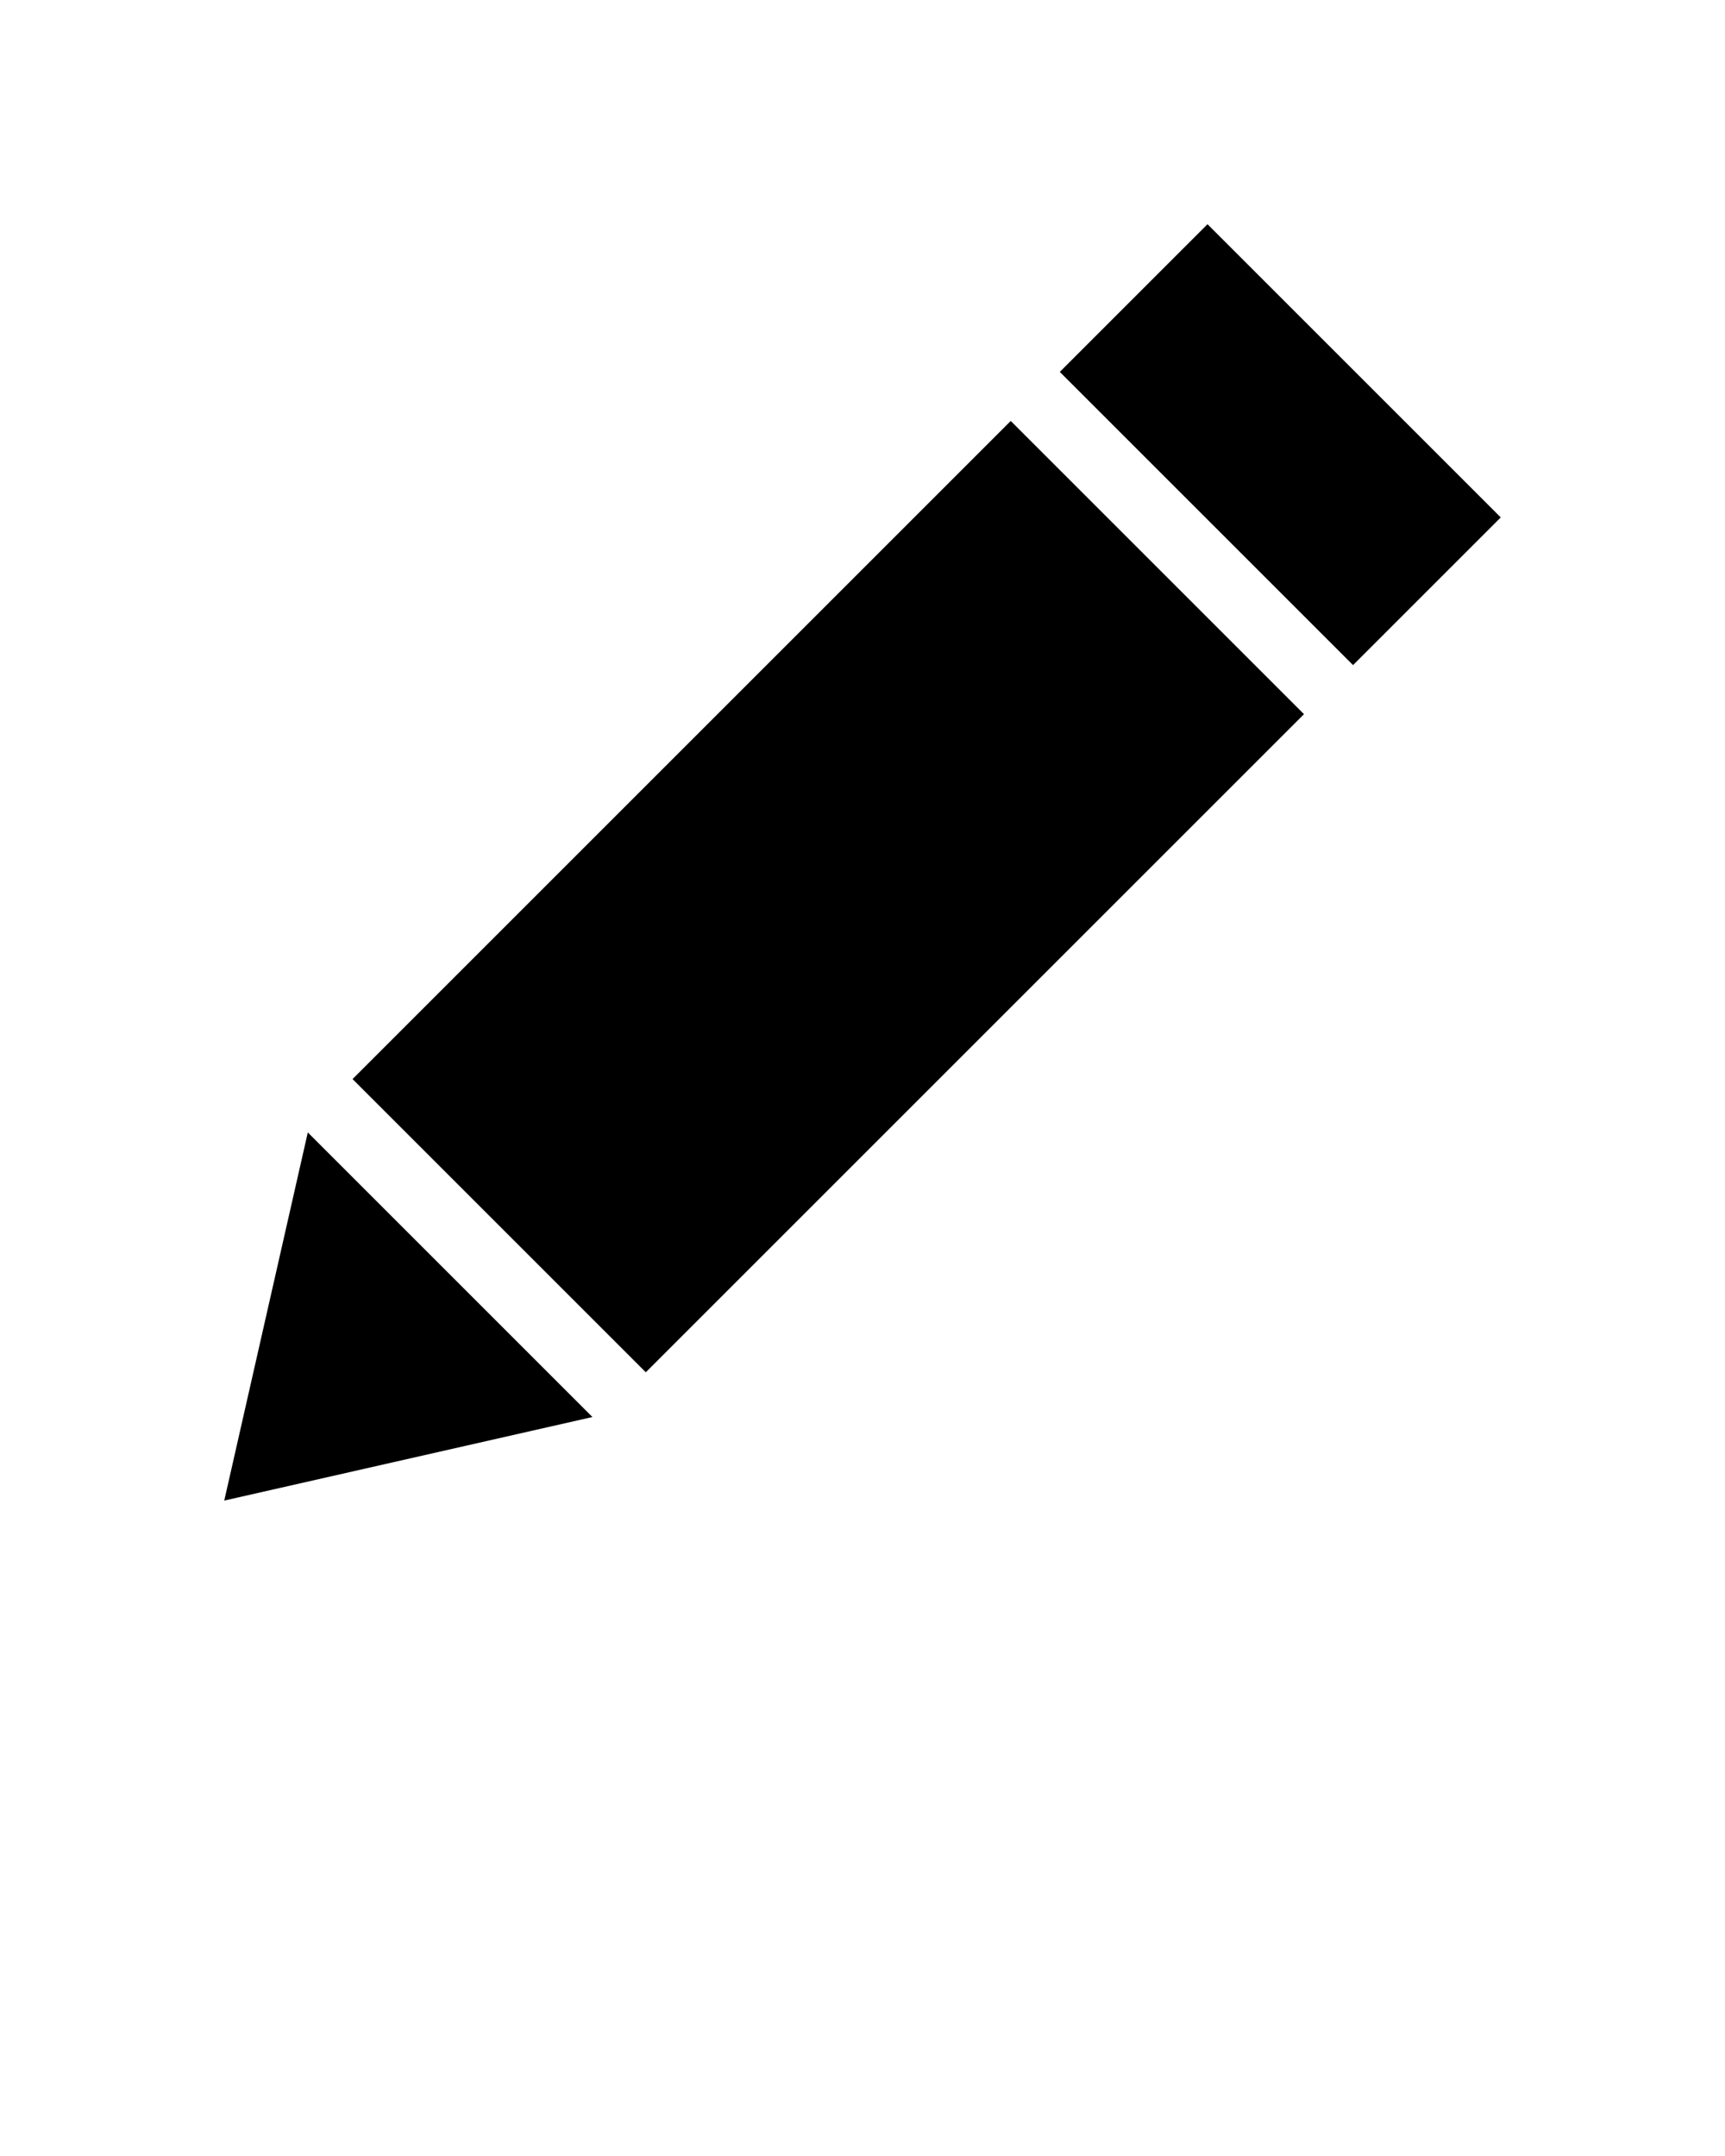 <svg xmlns:dc="http://purl.org/dc/elements/1.1/" xmlns:cc="http://creativecommons.org/ns#" xmlns:rdf="http://www.w3.org/1999/02/22-rdf-syntax-ns#" xmlns:svg="http://www.w3.org/2000/svg" xmlns="http://www.w3.org/2000/svg" xmlns:sodipodi="http://sodipodi.sourceforge.net/DTD/sodipodi-0.dtd" xmlns:inkscape="http://www.inkscape.org/namespaces/inkscape" version="1.1" x="0px" y="0px" viewBox="0 0 100 125"><g transform="translate(0,-952.362)"><path style="opacity:1;color:#000000;fill:#000000;stroke:none;stroke-width:4;stroke-linecap:round;stroke-linejoin:round;stroke-miterlimit:4;stroke-opacity:1;stroke-dashoffset:0;marker:none;visibility:visible;display:inline;overflow:visible;enable-background:accumulate;fill-opacity:1;stroke-dasharray:none" d="M 70 13 L 61.438 21.562 L 78.438 38.562 L 87 30 L 70 13 z M 58.594 24.406 L 20.438 62.562 L 37.438 79.562 L 75.594 41.406 L 58.594 24.406 z M 17.844 65.656 L 13 87 L 34.344 82.156 L 17.844 65.656 z " transform="translate(0,952.362)"/></g></svg>
